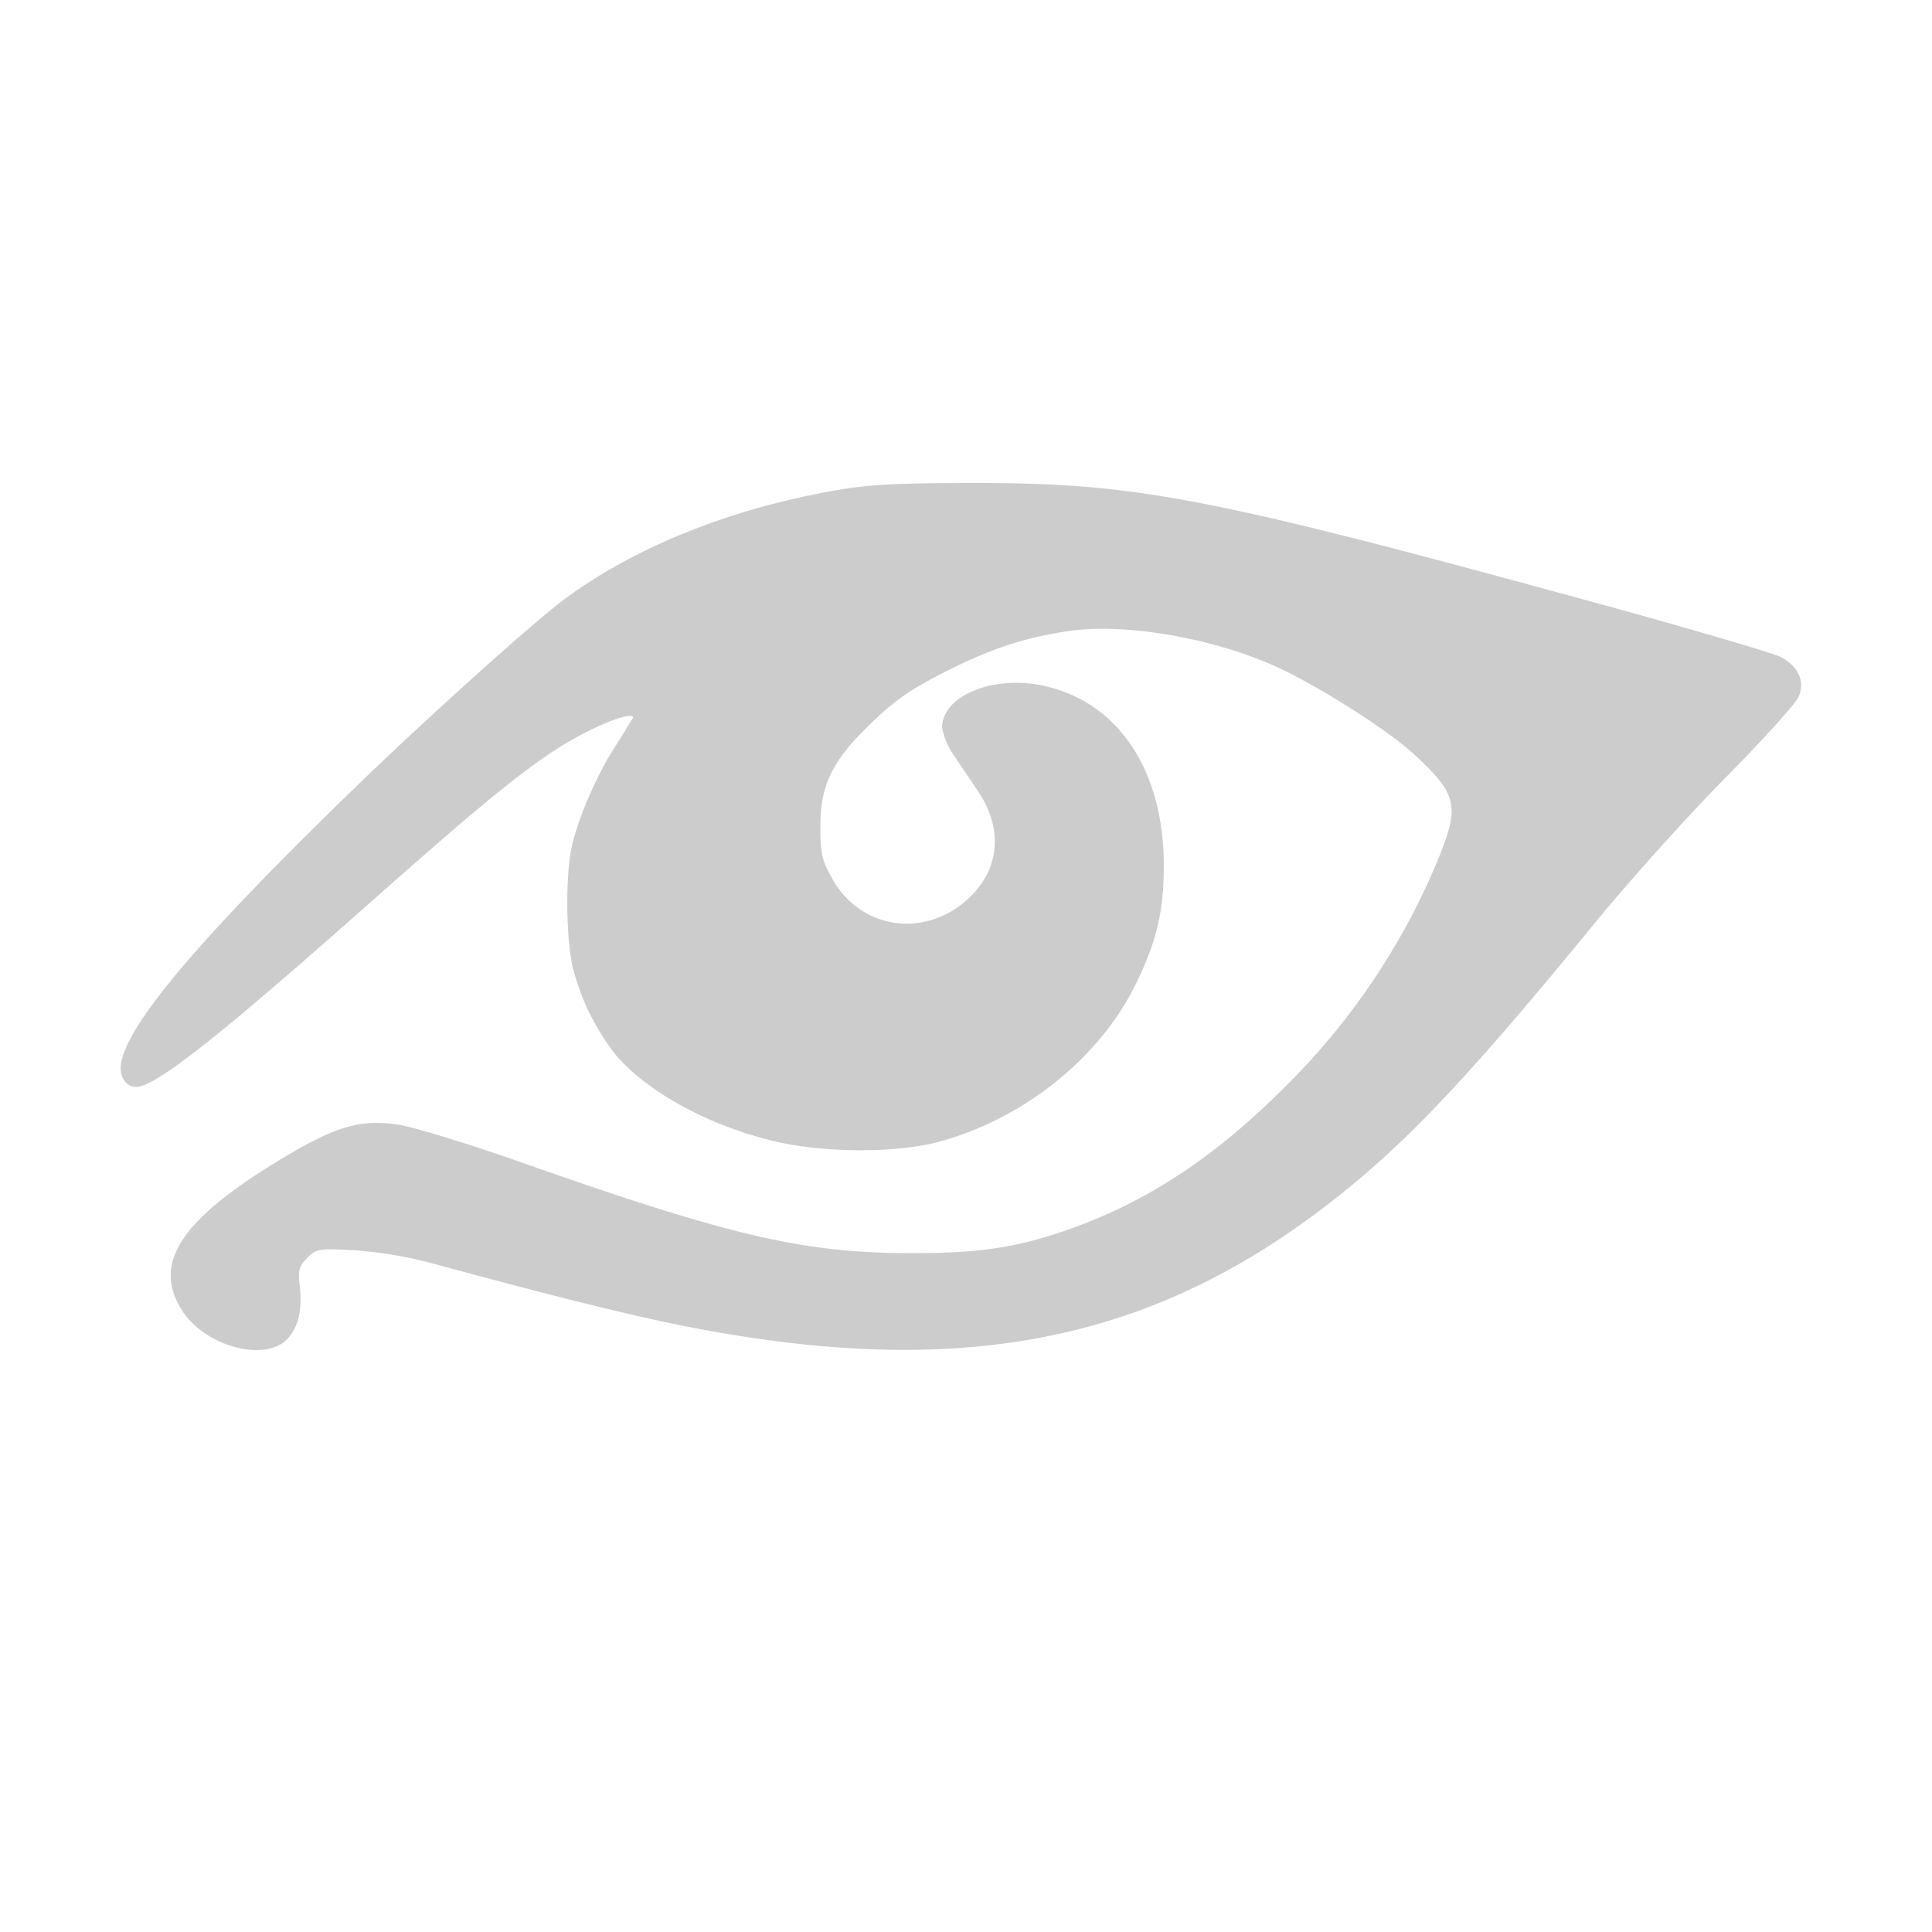 <svg xmlns="http://www.w3.org/2000/svg" viewBox="0 0 16 16"><path fill="#ccc" d="M8.01 4c1.392-.003 1.958.104 5.179.985.808.221 1.513.428 1.567.46.142.082.192.199.14.325-.022.054-.293.354-.602.666-.308.312-.791.848-1.072 1.191-1.118 1.366-1.644 1.915-2.323 2.421-1.463 1.091-3.023 1.37-5.225.935-.438-.086-1.083-.246-2.063-.512a3.439 3.439 0 0 0-.677-.117c-.297-.016-.313-.013-.389.063-.068.068-.077.1-.063.226.023.208-.011.354-.108.451-.186.186-.669.056-.86-.232-.261-.394-.023-.76.824-1.269.446-.268.649-.327.965-.278.129.02.578.158.999.306 1.758.619 2.349.757 3.256.757.558 0 .869-.047 1.294-.197.649-.229 1.212-.6 1.793-1.183a5.722 5.722 0 0 0 1.282-1.924c.16-.406.135-.502-.216-.827-.225-.208-.827-.588-1.174-.74-.524-.23-1.231-.348-1.687-.281-.346.051-.624.14-.957.305-.362.18-.481.263-.724.503-.282.279-.375.48-.375.809 0 .224.012.278.096.43.24.435.793.505 1.152.147.241-.241.262-.566.055-.872l-.191-.283a.604.604 0 0 1-.104-.24c0-.259.412-.433.825-.349.625.127 1.009.693 1.011 1.486.001.384-.059.636-.234.992-.301.611-.928 1.112-1.63 1.302-.343.093-.932.093-1.34 0-.545-.125-1.067-.406-1.334-.719a1.944 1.944 0 0 1-.353-.711c-.059-.231-.066-.764-.013-1.008.053-.246.216-.619.375-.858l.134-.216c0-.04-.139-.001-.337.094-.399.193-.734.455-1.886 1.477-1.214 1.076-1.735 1.486-1.892 1.486-.051 0-.09-.027-.114-.08-.117-.257.485-1.004 1.96-2.431.56-.542 1.431-1.326 1.689-1.519.57-.427 1.35-.745 2.211-.902.304-.055.501-.067 1.136-.069z"/></svg>